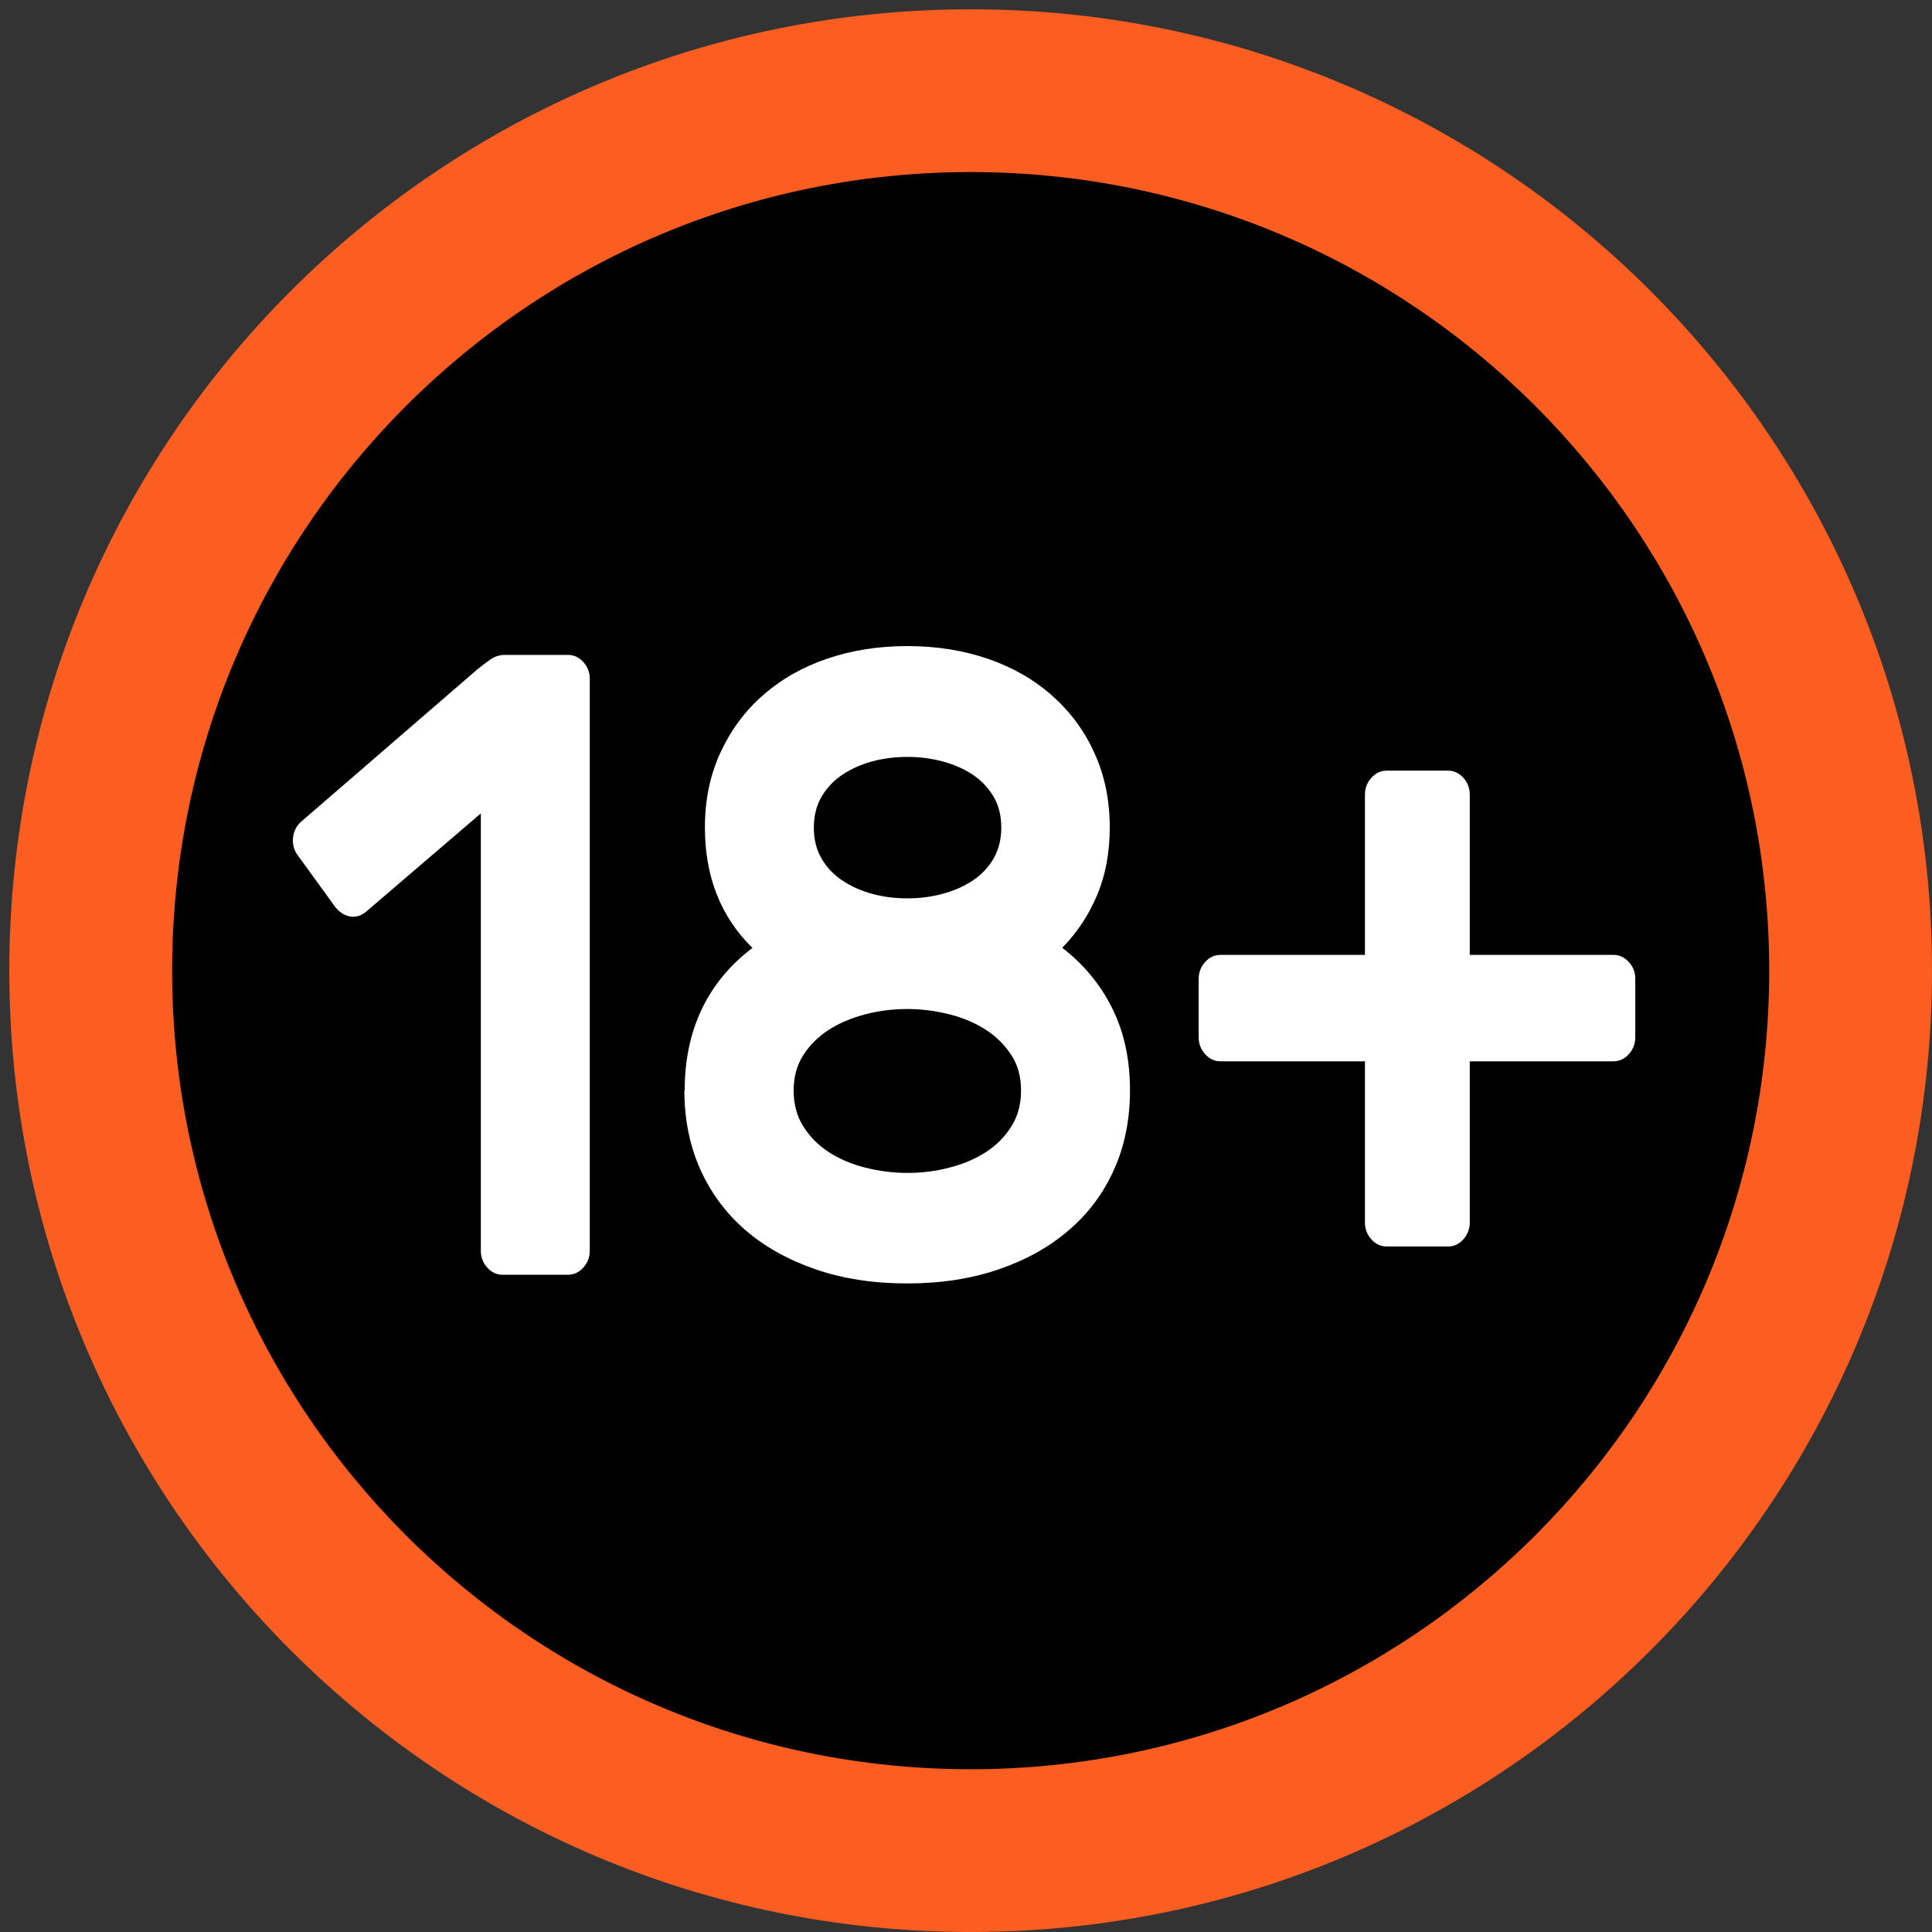 <svg width="49" height="49" viewBox="0 0 49 49" fill="none" xmlns="http://www.w3.org/2000/svg">
<rect x="0" y="0" width="49" height="49" fill="#333333" stroke="none"/>
<path d="M24.618 49C38.084 49 49 38.084 49 24.618C49 11.152 38.084 0.236 24.618 0.236C11.152 0.236 0.236 11.152 0.236 24.618C0.236 38.084 11.152 49 24.618 49Z" fill="#FC5E22"/>
<path d="M24.618 44.872C35.803 44.872 44.871 35.804 44.871 24.618C44.871 13.432 35.803 4.364 24.618 4.364C13.432 4.364 4.365 13.432 4.365 24.618C4.365 35.804 13.432 44.872 24.618 44.872Z" fill="black"/>
<path d="M7.545 21.683C7.449 21.547 7.413 21.399 7.433 21.235C7.453 21.07 7.525 20.934 7.649 20.83L12.091 16.99C12.199 16.902 12.311 16.814 12.427 16.734C12.543 16.65 12.667 16.61 12.807 16.61H14.405C14.554 16.61 14.686 16.67 14.794 16.79C14.902 16.91 14.958 17.05 14.958 17.218V31.722C14.958 31.886 14.902 32.03 14.794 32.15C14.686 32.27 14.554 32.331 14.405 32.331H12.747C12.595 32.331 12.467 32.27 12.359 32.15C12.251 32.03 12.195 31.89 12.195 31.722V20.63L9.287 23.121C9.163 23.225 9.031 23.265 8.887 23.245C8.742 23.221 8.618 23.145 8.506 23.009L7.545 21.683Z" fill="white"/>
<path d="M17.365 27.657C17.365 26.881 17.513 26.188 17.806 25.579C18.098 24.975 18.527 24.462 19.083 24.042C18.278 23.249 17.878 22.232 17.878 20.986C17.878 20.298 18.006 19.669 18.266 19.1C18.527 18.532 18.883 18.043 19.34 17.643C19.796 17.238 20.337 16.926 20.966 16.71C21.594 16.494 22.275 16.386 23.012 16.386C23.749 16.386 24.43 16.494 25.059 16.71C25.687 16.926 26.228 17.238 26.685 17.643C27.141 18.047 27.502 18.532 27.758 19.1C28.018 19.669 28.146 20.298 28.146 20.986C28.146 21.615 28.042 22.184 27.83 22.692C27.618 23.201 27.321 23.649 26.941 24.038C27.486 24.458 27.91 24.971 28.21 25.575C28.511 26.18 28.659 26.873 28.659 27.654C28.659 28.386 28.527 29.055 28.259 29.652C27.994 30.252 27.614 30.765 27.121 31.189C26.629 31.618 26.036 31.95 25.339 32.19C24.642 32.431 23.865 32.551 23.008 32.551C22.151 32.551 21.37 32.431 20.677 32.19C19.984 31.95 19.388 31.618 18.895 31.189C18.402 30.761 18.026 30.248 17.758 29.652C17.493 29.055 17.357 28.386 17.357 27.654L17.365 27.657ZM20.129 27.657C20.129 28.002 20.209 28.306 20.373 28.567C20.537 28.827 20.753 29.047 21.018 29.219C21.282 29.391 21.59 29.523 21.939 29.612C22.287 29.7 22.644 29.748 23.012 29.748C23.381 29.748 23.737 29.704 24.085 29.612C24.434 29.523 24.738 29.391 25.007 29.219C25.271 29.047 25.487 28.831 25.651 28.567C25.816 28.306 25.896 28.002 25.896 27.657C25.896 27.313 25.816 27.013 25.651 26.761C25.487 26.508 25.271 26.292 25.007 26.12C24.742 25.948 24.434 25.816 24.085 25.727C23.737 25.639 23.381 25.591 23.012 25.591C22.644 25.591 22.287 25.635 21.939 25.727C21.59 25.82 21.286 25.948 21.018 26.12C20.753 26.292 20.537 26.504 20.373 26.761C20.209 27.017 20.129 27.313 20.129 27.657ZM20.641 20.99C20.641 21.291 20.705 21.551 20.837 21.775C20.966 22 21.146 22.188 21.37 22.336C21.594 22.484 21.847 22.596 22.127 22.672C22.407 22.748 22.704 22.784 23.016 22.784C23.328 22.784 23.609 22.748 23.897 22.672C24.186 22.596 24.438 22.484 24.666 22.336C24.89 22.188 25.067 22 25.199 21.775C25.327 21.551 25.395 21.291 25.395 20.99C25.395 20.69 25.331 20.43 25.199 20.206C25.067 19.981 24.89 19.793 24.666 19.645C24.442 19.497 24.186 19.385 23.897 19.309C23.609 19.233 23.317 19.197 23.016 19.197C22.716 19.197 22.407 19.233 22.127 19.309C21.847 19.385 21.594 19.497 21.37 19.645C21.146 19.793 20.97 19.981 20.837 20.206C20.705 20.43 20.641 20.694 20.641 20.99Z" fill="white"/>
<path d="M37.277 26.917V31.005C37.277 31.169 37.221 31.313 37.113 31.433C37.005 31.554 36.873 31.614 36.725 31.614H35.171C35.019 31.614 34.891 31.554 34.782 31.433C34.674 31.313 34.618 31.173 34.618 31.005V26.917H30.954C30.802 26.917 30.673 26.857 30.565 26.736C30.457 26.616 30.401 26.476 30.401 26.308V24.826C30.401 24.662 30.457 24.518 30.565 24.398C30.673 24.278 30.805 24.218 30.954 24.218H34.618V20.153C34.618 19.989 34.674 19.845 34.782 19.725C34.891 19.605 35.023 19.545 35.171 19.545H36.725C36.873 19.545 37.005 19.605 37.113 19.725C37.221 19.845 37.277 19.985 37.277 20.153V24.218H40.922C41.07 24.218 41.202 24.278 41.31 24.398C41.419 24.518 41.475 24.658 41.475 24.826V26.308C41.475 26.472 41.419 26.616 41.31 26.736C41.202 26.857 41.07 26.917 40.922 26.917H37.277Z" fill="white"/>
</svg>
